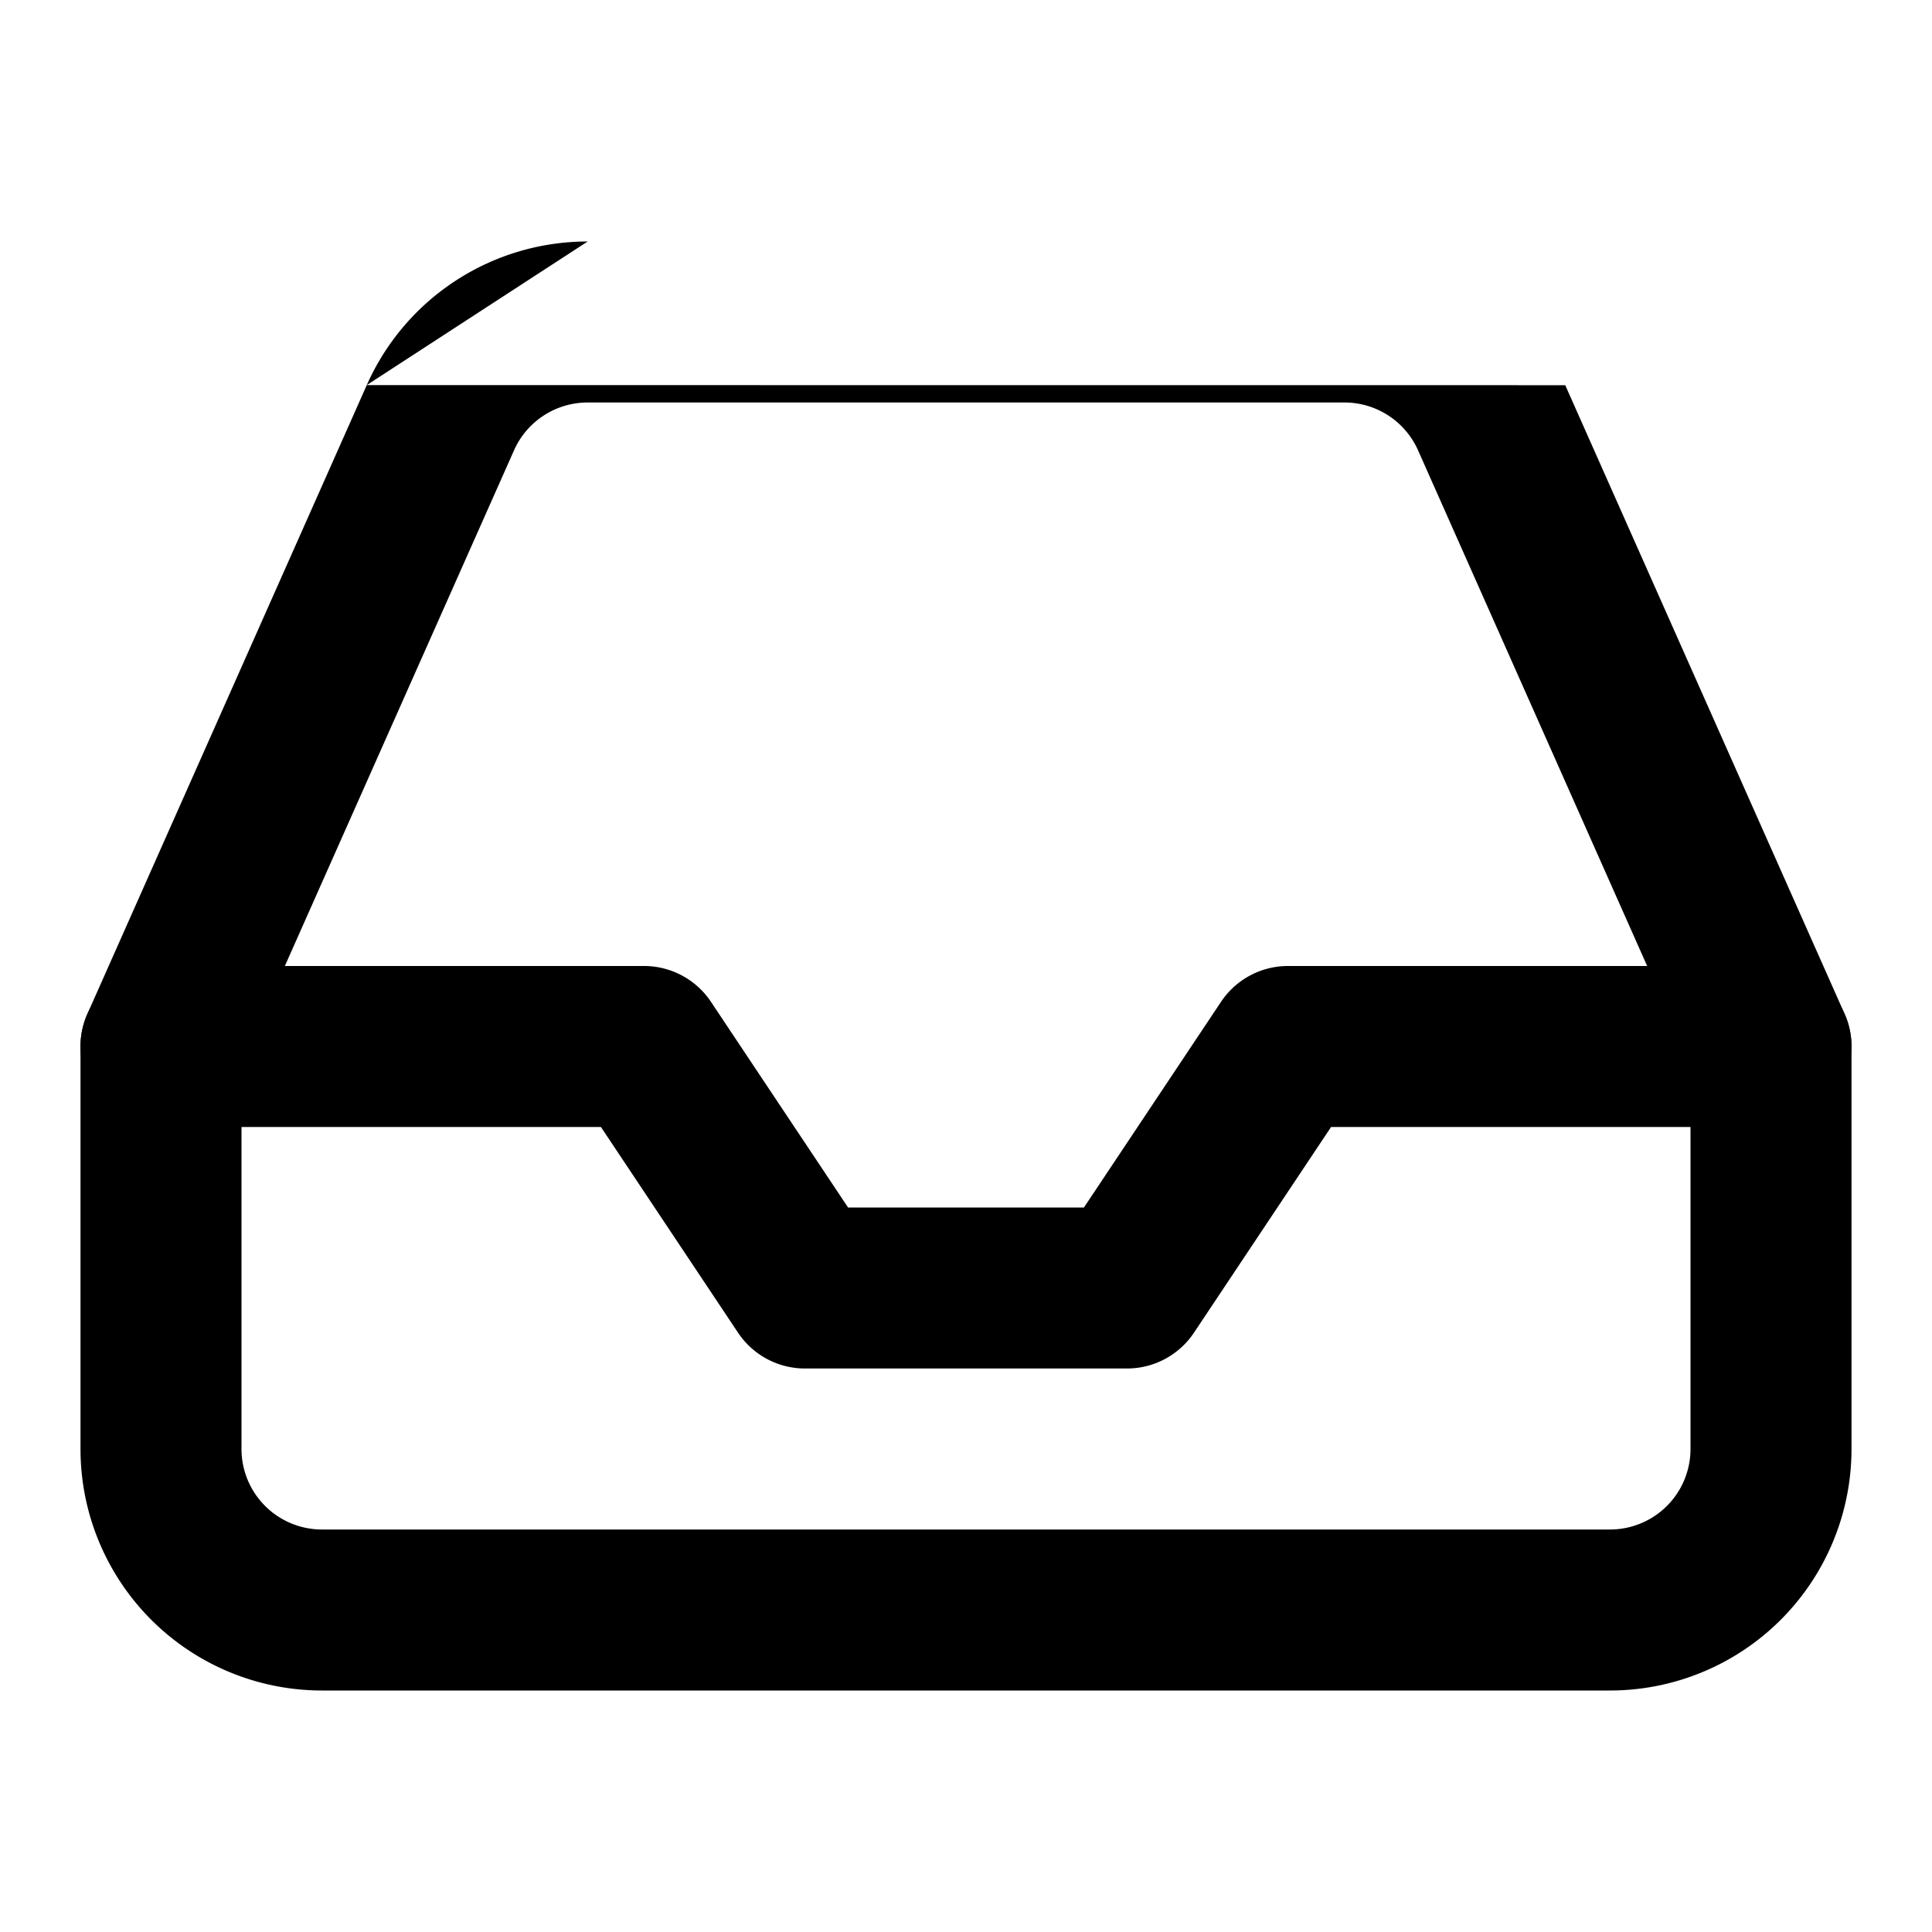 <svg xmlns="http://www.w3.org/2000/svg" width="24" height="24" fill="currentColor" viewBox="0 0 24 24">
  <path fill-rule="evenodd" d="M1 13a1 1 0 011-1h6a1 1 0 01.832.445L10.535 15h2.93l1.703-2.555A1 1 0 0116 12h6a1 1 0 110 2h-5.465l-1.703 2.555A1 1 0 0114 17h-4a1 1 0 01-.832-.445L7.465 14H2a1 1 0 01-1-1z" clip-rule="evenodd"/>
  <path fill-rule="evenodd" d="M7.3 3a3 3 0 00-2.744 1.784zM4.556 4.784zm0 0l-3.47 7.81A1 1 0 001 13v5a3 3 0 003 3h16a3 3 0 003-3v-5a1 1 0 00-.086-.406l-3.47-7.809M7.3 5a1 1 0 00-.915.595L3 13.212V18a1 1 0 001 1h16a1 1 0 001-1v-4.788l-3.384-7.617A1 1 0 0016.7 5H7.299zM16.7 3zm0 0H7.3z" clip-rule="evenodd"/>
</svg>
